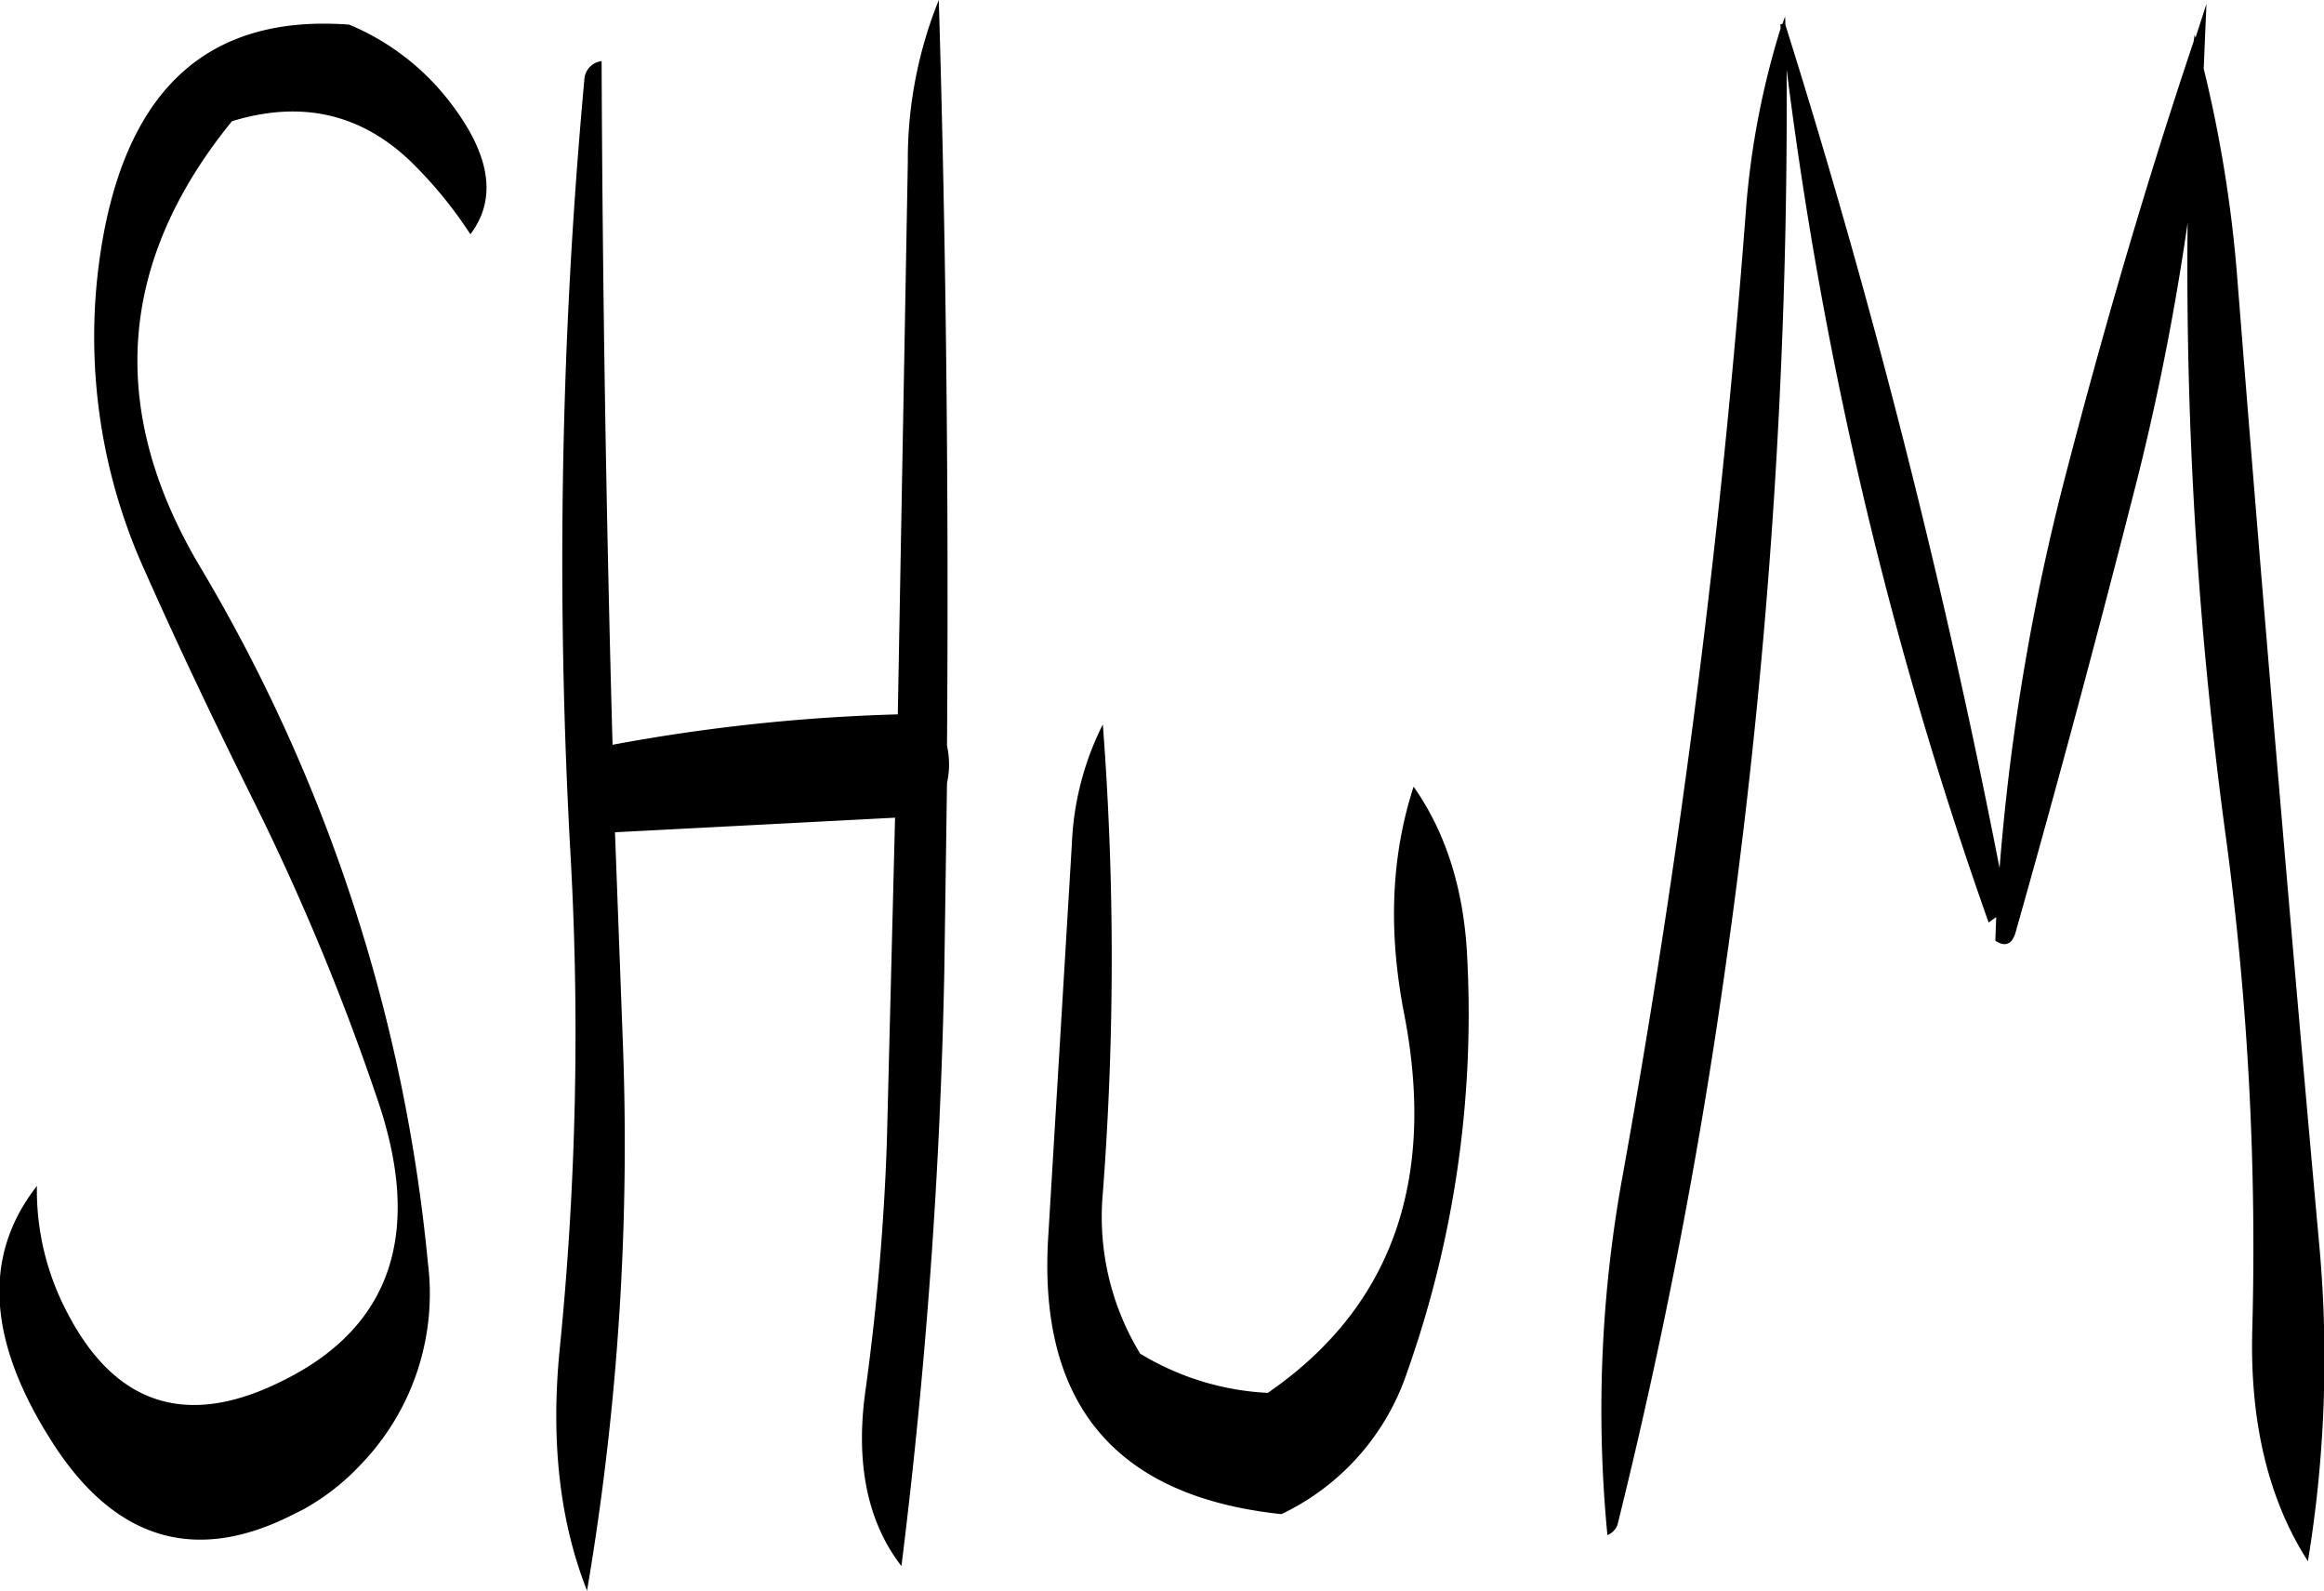 <svg id="Layer_1" data-name="Layer 1" xmlns="http://www.w3.org/2000/svg" viewBox="0 0 306.02 209.4"><defs><style>.cls-1{fill-rule:evenodd;}</style></defs><path class="cls-1" d="M287.28,307.08l-3.12,51.84c-1.32,22,9,34.08,30.72,36.36a31.91,31.91,0,0,0,16.56-18.72,141.19,141.19,0,0,0,7.92-54.12c-.36-9.12-2.76-16.8-7.08-22.92-3,9.24-3.36,19.2-1.2,30.12q6.3,32.94-18,49.68a35.8,35.8,0,0,1-16.8-5.16A34.57,34.57,0,0,1,291.36,353a407,407,0,0,0,0-61.68A38.36,38.36,0,0,0,287.28,307.08Zm-64.2-100.56a692,692,0,0,0-1.8,102.24,416.85,416.85,0,0,1-1.44,64.8c-1.2,12.12,0,22.68,3.6,31.8a351,351,0,0,0,4.68-73.08l-1-26.76L264,303.6l-1.08,42.72a319.28,319.28,0,0,1-2.76,32.28c-1.44,9.72.12,17.64,4.68,23.52a752.42,752.42,0,0,0,5.64-78l.36-25.08a11.34,11.34,0,0,0,0-4.92q.36-49.68-1.08-98.16a56,56,0,0,0-4.08,21.36L264.36,290a241.43,241.43,0,0,0-37.56,4q-1.26-45.18-1.44-90A2.59,2.59,0,0,0,223.08,206.52Zm-31-7.32c-17.88-1.32-28.56,7.8-32.28,27.48a74.44,74.44,0,0,0,5.4,44.4c4.44,10,9.12,19.8,14,29.64a314.31,314.31,0,0,1,16.56,39.72c6.12,17.64,2,30.12-12.24,37.2C171,384,161.4,381.12,155,368.76a34.49,34.49,0,0,1-4-16.68c-7.32,9.36-6.48,20.76,2.4,34.32,8.16,12.36,18.6,15.36,31.2,9l1.44-.72a30.45,30.45,0,0,0,7.56-5.88,32.39,32.39,0,0,0,8.88-26.64,219.59,219.59,0,0,0-30.12-91.8q-18.18-30.78,4.32-58.44c9-2.76,16.8-1.08,23.4,5.16a55.82,55.82,0,0,1,8,9.72c3.72-4.92,2.52-11-3.36-18.24A32.54,32.54,0,0,0,192.12,199.2Zm189.12-1.08-.36,1c-.24,0-.36.12-.24.24v.36A108.06,108.06,0,0,0,376,224.16a1245.88,1245.88,0,0,1-16.2,126.6,171.2,171.2,0,0,0-2,47.28,2.34,2.34,0,0,0,1.32-1.32,717.5,717.5,0,0,0,14-71.88,804.75,804.75,0,0,0,8.28-119.76A535,535,0,0,0,408,317.4l1-.72-.12,3.12c1.32.84,2.16.48,2.64-1q8.46-29.88,16.2-60.36a335.67,335.67,0,0,0,6.48-33.12,555.76,555.76,0,0,0,5.16,81.72,404.36,404.36,0,0,1,3.36,63.84c-.36,12.36,2.16,22.56,7.32,30.6a164.45,164.45,0,0,0,1.44-42.24q-5.76-63.72-10.8-127.44A172.52,172.52,0,0,0,436.32,205l.36-8.52-1.44,4.44-.12-.36-.12.84c-6,17.88-11.52,36.6-16.68,56.4a297.61,297.61,0,0,0-8.88,52.44,1022.91,1022.91,0,0,0-28.2-111Z" transform="translate(-146.14 -195.96)"/></svg>